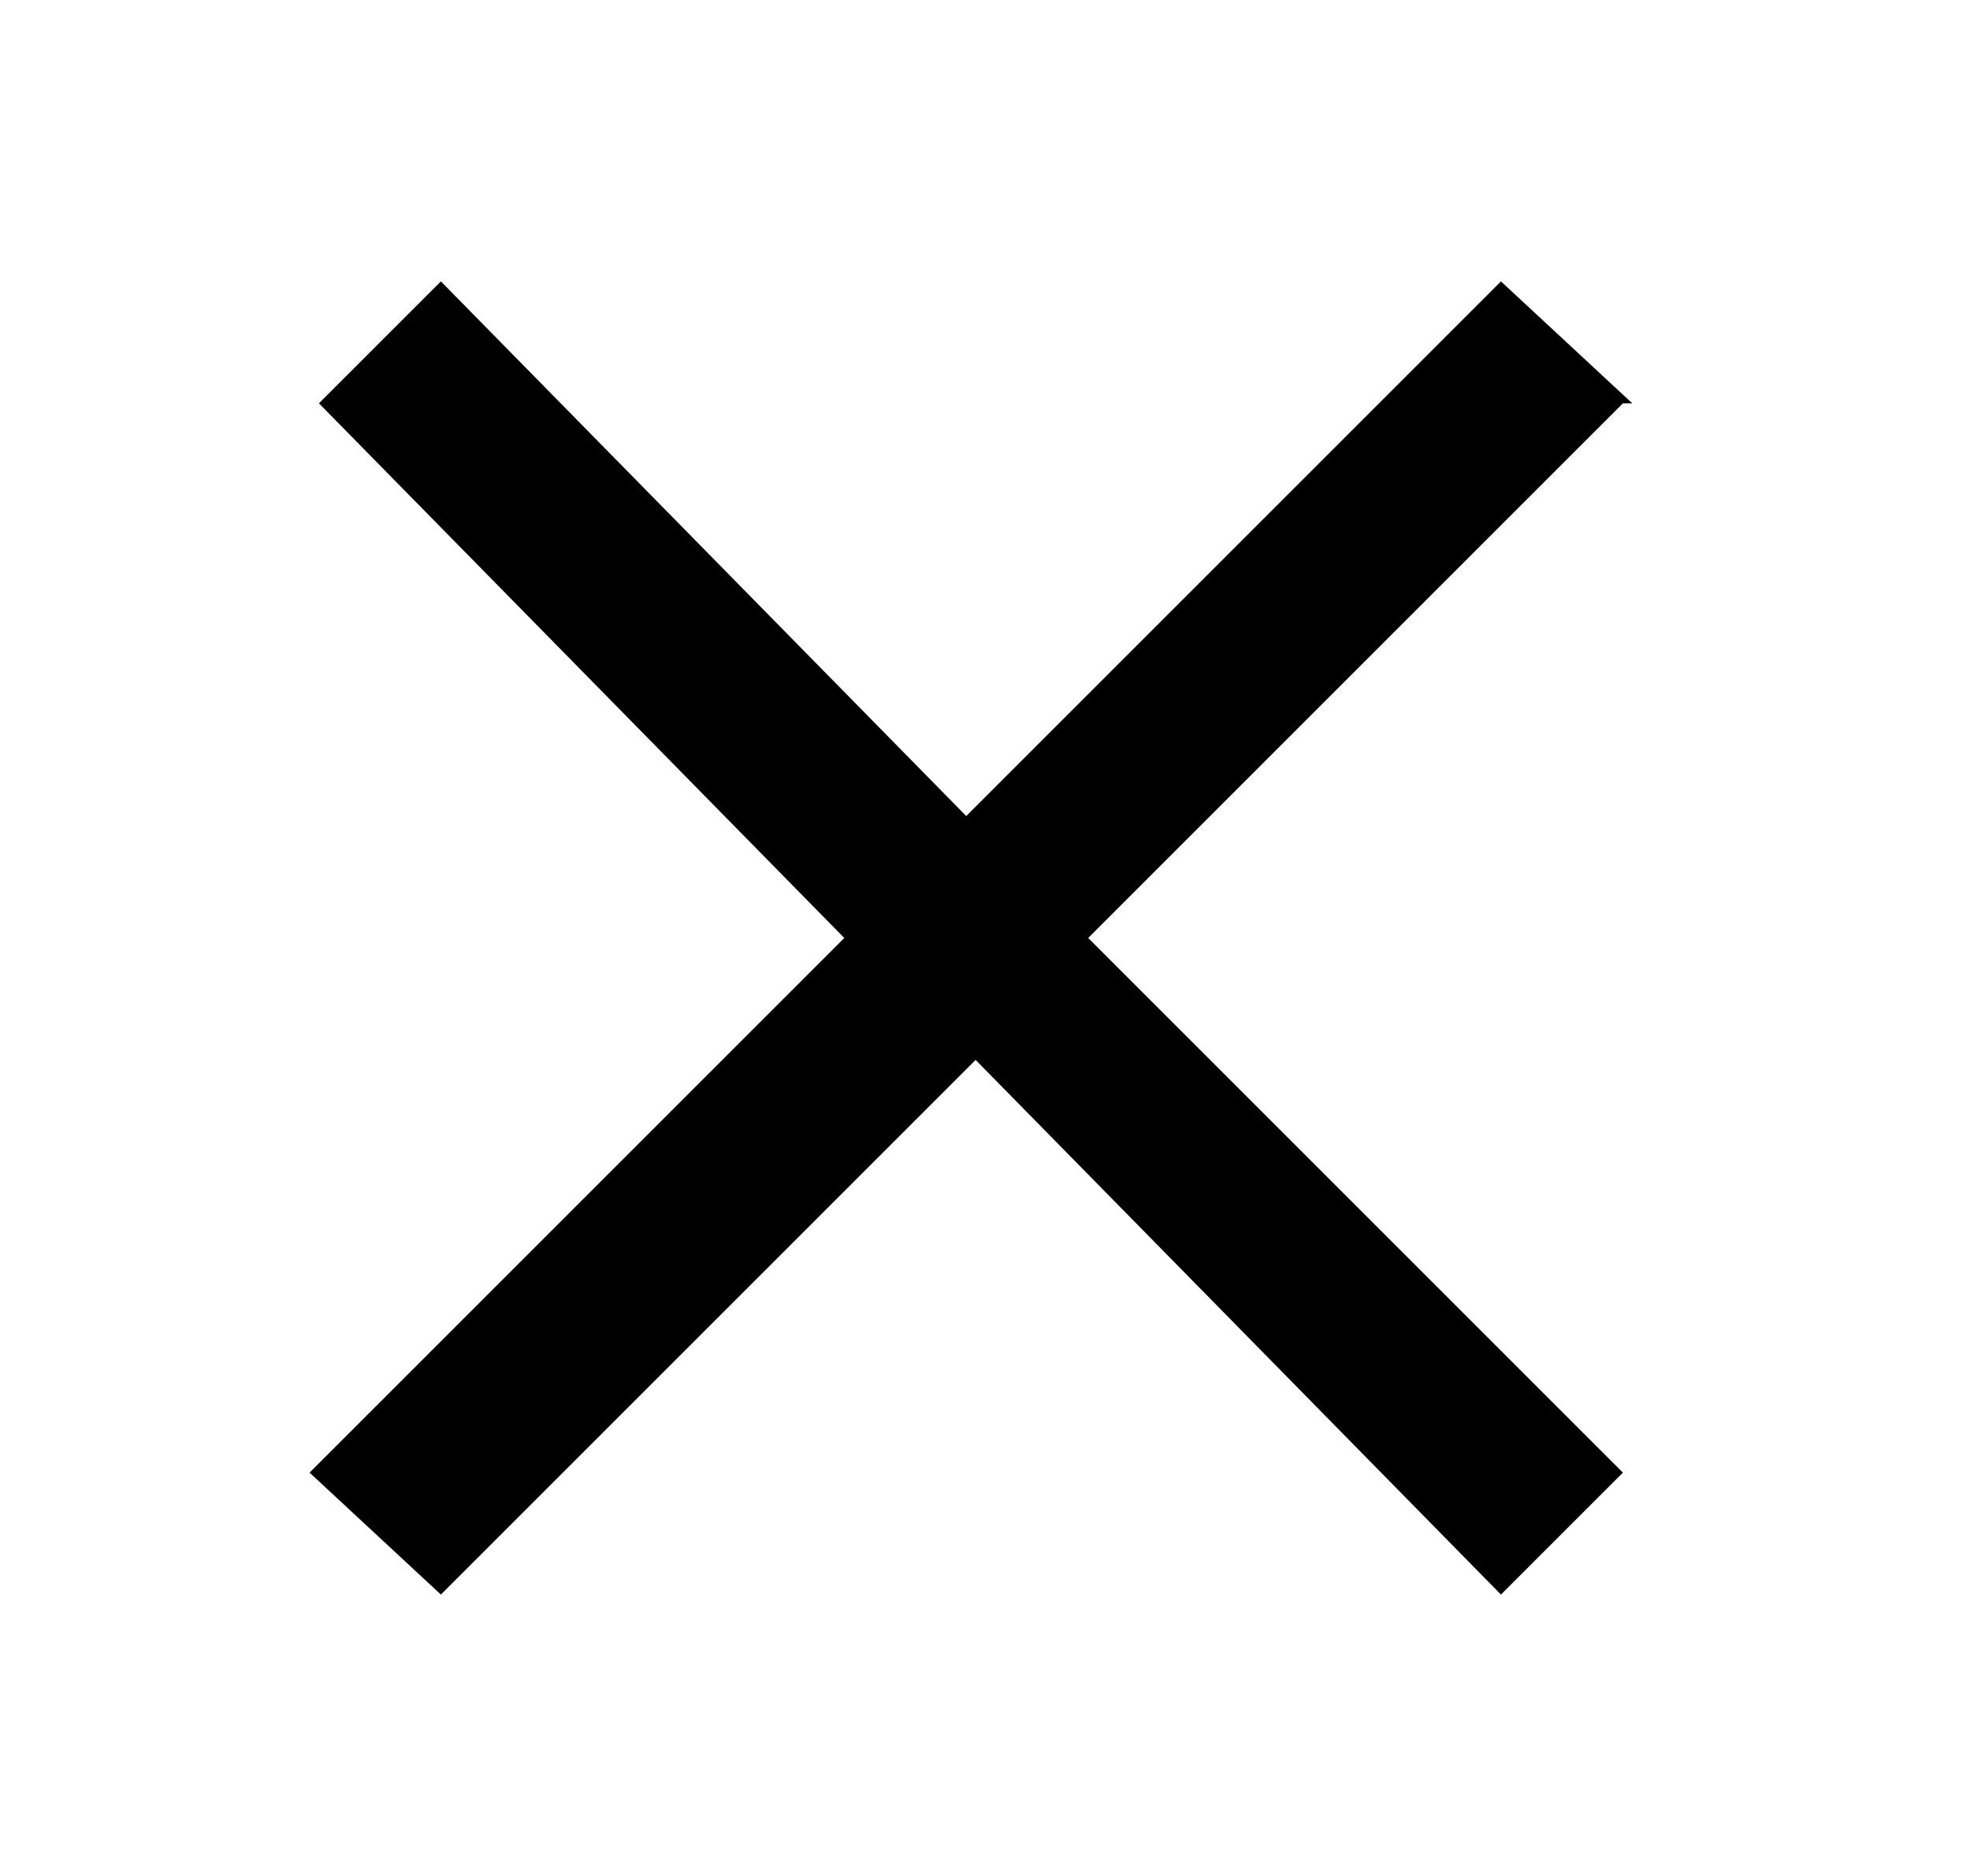 <svg width="21" height="20" viewBox="0 0 21 20" fill="none" xmlns="http://www.w3.org/2000/svg"><path d="M17.4 4.3 16 3l-5.7 5.7L4.7 3 3.4 4.3 9 10l-5.7 5.7L4.7 17l5.7-5.7L16 17l1.3-1.3-5.7-5.7 5.7-5.7Z" fill="#000"/></svg>